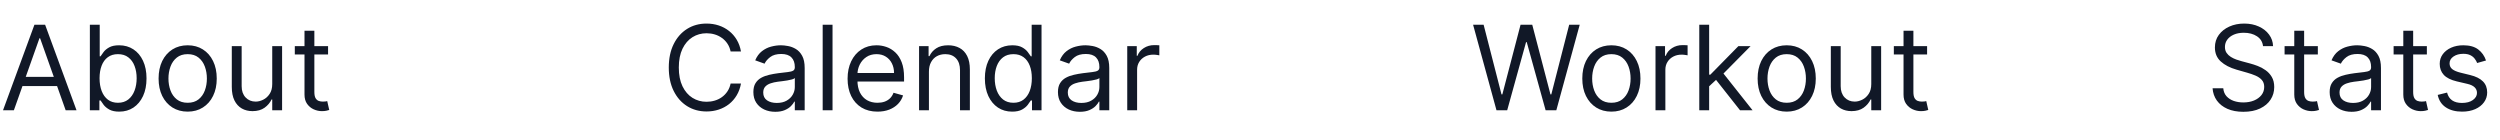 <svg width="340" height="19" viewBox="0 0 340 19" fill="none" xmlns="http://www.w3.org/2000/svg">
<path d="M1.886 15H0.409L4.682 3.364H6.136L10.409 15H8.932L5.455 5.205H5.364L1.886 15ZM2.432 10.454H8.386V11.704H2.432V10.454ZM12.222 15V3.364H13.562V7.659H13.676C13.775 7.508 13.911 7.314 14.085 7.08C14.263 6.841 14.517 6.629 14.847 6.443C15.18 6.254 15.631 6.159 16.199 6.159C16.934 6.159 17.581 6.343 18.142 6.71C18.703 7.078 19.14 7.598 19.454 8.273C19.769 8.947 19.926 9.742 19.926 10.659C19.926 11.583 19.769 12.384 19.454 13.062C19.14 13.737 18.704 14.259 18.148 14.631C17.591 14.998 16.949 15.182 16.222 15.182C15.661 15.182 15.212 15.089 14.875 14.903C14.538 14.714 14.278 14.5 14.097 14.261C13.915 14.019 13.775 13.818 13.676 13.659H13.517V15H12.222ZM13.54 10.636C13.54 11.296 13.636 11.877 13.829 12.381C14.023 12.881 14.305 13.273 14.676 13.557C15.047 13.837 15.502 13.977 16.04 13.977C16.6 13.977 17.068 13.829 17.443 13.534C17.822 13.235 18.106 12.833 18.296 12.329C18.489 11.822 18.585 11.258 18.585 10.636C18.585 10.023 18.491 9.47 18.301 8.977C18.116 8.481 17.833 8.089 17.454 7.801C17.079 7.509 16.608 7.364 16.04 7.364C15.494 7.364 15.036 7.502 14.665 7.778C14.294 8.051 14.013 8.434 13.824 8.926C13.634 9.415 13.54 9.985 13.54 10.636ZM25.523 15.182C24.735 15.182 24.044 14.994 23.449 14.619C22.858 14.244 22.396 13.72 22.062 13.046C21.733 12.371 21.568 11.583 21.568 10.682C21.568 9.773 21.733 8.979 22.062 8.301C22.396 7.623 22.858 7.097 23.449 6.722C24.044 6.347 24.735 6.159 25.523 6.159C26.311 6.159 27 6.347 27.591 6.722C28.186 7.097 28.648 7.623 28.977 8.301C29.311 8.979 29.477 9.773 29.477 10.682C29.477 11.583 29.311 12.371 28.977 13.046C28.648 13.72 28.186 14.244 27.591 14.619C27 14.994 26.311 15.182 25.523 15.182ZM25.523 13.977C26.121 13.977 26.614 13.824 27 13.517C27.386 13.21 27.672 12.807 27.858 12.307C28.044 11.807 28.136 11.265 28.136 10.682C28.136 10.098 28.044 9.555 27.858 9.051C27.672 8.547 27.386 8.14 27 7.83C26.614 7.519 26.121 7.364 25.523 7.364C24.924 7.364 24.432 7.519 24.046 7.83C23.659 8.14 23.373 8.547 23.188 9.051C23.002 9.555 22.909 10.098 22.909 10.682C22.909 11.265 23.002 11.807 23.188 12.307C23.373 12.807 23.659 13.21 24.046 13.517C24.432 13.824 24.924 13.977 25.523 13.977ZM37.024 11.432V6.273H38.365V15H37.024V13.523H36.933C36.729 13.966 36.41 14.343 35.979 14.653C35.547 14.96 35.001 15.114 34.342 15.114C33.797 15.114 33.312 14.994 32.888 14.756C32.464 14.513 32.13 14.15 31.888 13.665C31.645 13.176 31.524 12.561 31.524 11.818V6.273H32.865V11.727C32.865 12.364 33.043 12.871 33.399 13.25C33.759 13.629 34.217 13.818 34.774 13.818C35.108 13.818 35.447 13.733 35.791 13.562C36.14 13.392 36.431 13.131 36.666 12.778C36.905 12.426 37.024 11.977 37.024 11.432ZM44.617 6.273V7.409H40.094V6.273H44.617ZM41.412 4.182H42.753V12.5C42.753 12.879 42.808 13.163 42.918 13.352C43.031 13.538 43.175 13.663 43.349 13.727C43.528 13.788 43.715 13.818 43.912 13.818C44.06 13.818 44.181 13.811 44.276 13.796C44.37 13.777 44.446 13.761 44.503 13.75L44.776 14.954C44.685 14.989 44.558 15.023 44.395 15.057C44.232 15.095 44.026 15.114 43.776 15.114C43.397 15.114 43.026 15.032 42.662 14.869C42.302 14.706 42.003 14.458 41.764 14.125C41.529 13.792 41.412 13.371 41.412 12.864V4.182Z" fill="#111827"/>
<path d="M100.773 7H99.364C99.28 6.595 99.135 6.239 98.926 5.932C98.722 5.625 98.472 5.367 98.176 5.159C97.885 4.947 97.561 4.788 97.204 4.682C96.849 4.576 96.477 4.523 96.091 4.523C95.386 4.523 94.748 4.701 94.176 5.057C93.608 5.413 93.155 5.938 92.818 6.631C92.485 7.324 92.318 8.174 92.318 9.182C92.318 10.189 92.485 11.04 92.818 11.733C93.155 12.426 93.608 12.951 94.176 13.307C94.748 13.663 95.386 13.841 96.091 13.841C96.477 13.841 96.849 13.788 97.204 13.682C97.561 13.576 97.885 13.419 98.176 13.21C98.472 12.998 98.722 12.739 98.926 12.432C99.135 12.121 99.28 11.765 99.364 11.364H100.773C100.667 11.958 100.473 12.491 100.193 12.96C99.913 13.43 99.564 13.829 99.148 14.159C98.731 14.485 98.263 14.733 97.744 14.903C97.229 15.074 96.678 15.159 96.091 15.159C95.099 15.159 94.216 14.917 93.443 14.432C92.671 13.947 92.062 13.258 91.619 12.364C91.176 11.47 90.954 10.409 90.954 9.182C90.954 7.955 91.176 6.894 91.619 6C92.062 5.106 92.671 4.417 93.443 3.932C94.216 3.447 95.099 3.205 96.091 3.205C96.678 3.205 97.229 3.29 97.744 3.46C98.263 3.631 98.731 3.881 99.148 4.21C99.564 4.536 99.913 4.934 100.193 5.403C100.473 5.869 100.667 6.402 100.773 7ZM105.436 15.204C104.883 15.204 104.381 15.1 103.93 14.892C103.48 14.68 103.122 14.375 102.857 13.977C102.591 13.576 102.459 13.091 102.459 12.523C102.459 12.023 102.557 11.617 102.754 11.307C102.951 10.992 103.214 10.746 103.544 10.568C103.874 10.39 104.237 10.258 104.635 10.171C105.036 10.079 105.44 10.008 105.845 9.955C106.375 9.886 106.805 9.835 107.135 9.801C107.468 9.763 107.711 9.701 107.862 9.614C108.018 9.527 108.095 9.375 108.095 9.159V9.114C108.095 8.553 107.942 8.117 107.635 7.807C107.332 7.496 106.872 7.341 106.254 7.341C105.614 7.341 105.112 7.481 104.749 7.761C104.385 8.042 104.129 8.341 103.982 8.659L102.709 8.205C102.936 7.674 103.239 7.261 103.618 6.966C104 6.667 104.417 6.458 104.868 6.341C105.322 6.22 105.769 6.159 106.209 6.159C106.489 6.159 106.811 6.193 107.175 6.261C107.542 6.326 107.896 6.46 108.237 6.665C108.582 6.869 108.868 7.178 109.095 7.591C109.322 8.004 109.436 8.557 109.436 9.25V15H108.095V13.818H108.027C107.936 14.008 107.785 14.21 107.572 14.426C107.36 14.642 107.078 14.826 106.726 14.977C106.374 15.129 105.944 15.204 105.436 15.204ZM105.641 14C106.171 14 106.618 13.896 106.982 13.688C107.349 13.479 107.625 13.21 107.811 12.881C108 12.551 108.095 12.204 108.095 11.841V10.614C108.038 10.682 107.913 10.744 107.72 10.801C107.531 10.854 107.311 10.902 107.061 10.943C106.815 10.981 106.574 11.015 106.339 11.046C106.108 11.072 105.921 11.095 105.777 11.114C105.429 11.159 105.103 11.233 104.8 11.335C104.5 11.434 104.258 11.583 104.072 11.784C103.891 11.981 103.8 12.25 103.8 12.591C103.8 13.057 103.972 13.409 104.317 13.648C104.665 13.883 105.107 14 105.641 14ZM113.224 3.364V15H111.884V3.364H113.224ZM119.339 15.182C118.499 15.182 117.773 14.996 117.163 14.625C116.557 14.25 116.089 13.727 115.76 13.057C115.434 12.383 115.271 11.598 115.271 10.704C115.271 9.811 115.434 9.023 115.76 8.341C116.089 7.655 116.548 7.121 117.135 6.739C117.726 6.352 118.415 6.159 119.203 6.159C119.658 6.159 120.107 6.235 120.55 6.386C120.993 6.538 121.396 6.784 121.76 7.125C122.124 7.462 122.413 7.909 122.629 8.466C122.845 9.023 122.953 9.708 122.953 10.523V11.091H116.226V9.932H121.589C121.589 9.439 121.491 9 121.294 8.614C121.101 8.227 120.824 7.922 120.464 7.699C120.108 7.475 119.688 7.364 119.203 7.364C118.669 7.364 118.207 7.496 117.817 7.761C117.43 8.023 117.133 8.364 116.925 8.784C116.716 9.205 116.612 9.655 116.612 10.136V10.909C116.612 11.568 116.726 12.127 116.953 12.585C117.184 13.04 117.504 13.386 117.913 13.625C118.322 13.86 118.798 13.977 119.339 13.977C119.692 13.977 120.01 13.928 120.294 13.829C120.582 13.727 120.83 13.576 121.038 13.375C121.247 13.171 121.408 12.917 121.521 12.614L122.817 12.977C122.68 13.417 122.451 13.803 122.129 14.136C121.807 14.466 121.41 14.723 120.936 14.909C120.463 15.091 119.93 15.182 119.339 15.182ZM126.334 9.75V15H124.993V6.273H126.288V7.636H126.402C126.607 7.193 126.917 6.837 127.334 6.568C127.75 6.295 128.288 6.159 128.947 6.159C129.538 6.159 130.055 6.28 130.499 6.523C130.942 6.761 131.286 7.125 131.533 7.614C131.779 8.098 131.902 8.712 131.902 9.455V15H130.561V9.545C130.561 8.86 130.383 8.326 130.027 7.943C129.671 7.557 129.182 7.364 128.561 7.364C128.133 7.364 127.75 7.456 127.413 7.642C127.08 7.828 126.817 8.098 126.624 8.455C126.43 8.811 126.334 9.242 126.334 9.75ZM137.648 15.182C136.92 15.182 136.278 14.998 135.722 14.631C135.165 14.259 134.729 13.737 134.415 13.062C134.1 12.384 133.943 11.583 133.943 10.659C133.943 9.742 134.1 8.947 134.415 8.273C134.729 7.598 135.167 7.078 135.727 6.71C136.288 6.343 136.936 6.159 137.67 6.159C138.239 6.159 138.688 6.254 139.017 6.443C139.35 6.629 139.604 6.841 139.778 7.08C139.956 7.314 140.095 7.508 140.193 7.659H140.307V3.364H141.648V15H140.352V13.659H140.193C140.095 13.818 139.955 14.019 139.773 14.261C139.591 14.5 139.331 14.714 138.994 14.903C138.657 15.089 138.208 15.182 137.648 15.182ZM137.83 13.977C138.367 13.977 138.822 13.837 139.193 13.557C139.564 13.273 139.847 12.881 140.04 12.381C140.233 11.877 140.33 11.296 140.33 10.636C140.33 9.985 140.235 9.415 140.045 8.926C139.856 8.434 139.576 8.051 139.205 7.778C138.833 7.502 138.375 7.364 137.83 7.364C137.261 7.364 136.788 7.509 136.409 7.801C136.034 8.089 135.752 8.481 135.562 8.977C135.377 9.47 135.284 10.023 135.284 10.636C135.284 11.258 135.379 11.822 135.568 12.329C135.761 12.833 136.045 13.235 136.42 13.534C136.799 13.829 137.269 13.977 137.83 13.977ZM146.858 15.204C146.305 15.204 145.803 15.1 145.352 14.892C144.902 14.68 144.544 14.375 144.278 13.977C144.013 13.576 143.881 13.091 143.881 12.523C143.881 12.023 143.979 11.617 144.176 11.307C144.373 10.992 144.636 10.746 144.966 10.568C145.295 10.39 145.659 10.258 146.057 10.171C146.458 10.079 146.862 10.008 147.267 9.955C147.797 9.886 148.227 9.835 148.557 9.801C148.89 9.763 149.133 9.701 149.284 9.614C149.439 9.527 149.517 9.375 149.517 9.159V9.114C149.517 8.553 149.364 8.117 149.057 7.807C148.754 7.496 148.294 7.341 147.676 7.341C147.036 7.341 146.534 7.481 146.17 7.761C145.807 8.042 145.551 8.341 145.403 8.659L144.131 8.205C144.358 7.674 144.661 7.261 145.04 6.966C145.422 6.667 145.839 6.458 146.29 6.341C146.744 6.22 147.191 6.159 147.631 6.159C147.911 6.159 148.233 6.193 148.597 6.261C148.964 6.326 149.318 6.46 149.659 6.665C150.004 6.869 150.29 7.178 150.517 7.591C150.744 8.004 150.858 8.557 150.858 9.25V15H149.517V13.818H149.449C149.358 14.008 149.206 14.21 148.994 14.426C148.782 14.642 148.5 14.826 148.148 14.977C147.795 15.129 147.366 15.204 146.858 15.204ZM147.062 14C147.593 14 148.04 13.896 148.403 13.688C148.771 13.479 149.047 13.21 149.233 12.881C149.422 12.551 149.517 12.204 149.517 11.841V10.614C149.46 10.682 149.335 10.744 149.142 10.801C148.953 10.854 148.733 10.902 148.483 10.943C148.237 10.981 147.996 11.015 147.761 11.046C147.53 11.072 147.343 11.095 147.199 11.114C146.85 11.159 146.525 11.233 146.222 11.335C145.922 11.434 145.68 11.583 145.494 11.784C145.313 11.981 145.222 12.25 145.222 12.591C145.222 13.057 145.394 13.409 145.739 13.648C146.087 13.883 146.528 14 147.062 14ZM153.305 15V6.273H154.601V7.591H154.692C154.851 7.159 155.139 6.809 155.555 6.54C155.972 6.271 156.442 6.136 156.964 6.136C157.063 6.136 157.186 6.138 157.334 6.142C157.482 6.146 157.593 6.152 157.669 6.159V7.523C157.624 7.511 157.519 7.494 157.357 7.472C157.197 7.445 157.029 7.432 156.851 7.432C156.427 7.432 156.048 7.521 155.714 7.699C155.385 7.873 155.124 8.116 154.93 8.426C154.741 8.733 154.646 9.083 154.646 9.477V15H153.305Z" fill="#111827"/>
<path d="M203.523 15L200.341 3.364H201.773L204.205 12.841H204.318L206.795 3.364H208.386L210.864 12.841H210.977L213.409 3.364H214.841L211.659 15H210.205L207.636 5.727H207.545L204.977 15H203.523ZM219.148 15.182C218.36 15.182 217.669 14.994 217.074 14.619C216.483 14.244 216.021 13.72 215.688 13.046C215.358 12.371 215.193 11.583 215.193 10.682C215.193 9.773 215.358 8.979 215.688 8.301C216.021 7.623 216.483 7.097 217.074 6.722C217.669 6.347 218.36 6.159 219.148 6.159C219.936 6.159 220.625 6.347 221.216 6.722C221.811 7.097 222.273 7.623 222.602 8.301C222.936 8.979 223.102 9.773 223.102 10.682C223.102 11.583 222.936 12.371 222.602 13.046C222.273 13.72 221.811 14.244 221.216 14.619C220.625 14.994 219.936 15.182 219.148 15.182ZM219.148 13.977C219.746 13.977 220.239 13.824 220.625 13.517C221.011 13.21 221.297 12.807 221.483 12.307C221.669 11.807 221.761 11.265 221.761 10.682C221.761 10.098 221.669 9.555 221.483 9.051C221.297 8.547 221.011 8.14 220.625 7.83C220.239 7.519 219.746 7.364 219.148 7.364C218.549 7.364 218.057 7.519 217.67 7.83C217.284 8.14 216.998 8.547 216.812 9.051C216.627 9.555 216.534 10.098 216.534 10.682C216.534 11.265 216.627 11.807 216.812 12.307C216.998 12.807 217.284 13.21 217.67 13.517C218.057 13.824 218.549 13.977 219.148 13.977ZM225.149 15V6.273H226.445V7.591H226.536C226.695 7.159 226.982 6.809 227.399 6.54C227.816 6.271 228.286 6.136 228.808 6.136C228.907 6.136 229.03 6.138 229.178 6.142C229.325 6.146 229.437 6.152 229.513 6.159V7.523C229.467 7.511 229.363 7.494 229.2 7.472C229.041 7.445 228.873 7.432 228.695 7.432C228.27 7.432 227.892 7.521 227.558 7.699C227.229 7.873 226.967 8.116 226.774 8.426C226.585 8.733 226.49 9.083 226.49 9.477V15H225.149ZM232.352 11.818L232.33 10.159H232.602L236.42 6.273H238.08L234.011 10.386H233.898L232.352 11.818ZM231.102 15V3.364H232.443V15H231.102ZM236.648 15L233.239 10.682L234.193 9.75L238.352 15H236.648ZM242.991 15.182C242.204 15.182 241.512 14.994 240.918 14.619C240.327 14.244 239.865 13.72 239.531 13.046C239.202 12.371 239.037 11.583 239.037 10.682C239.037 9.773 239.202 8.979 239.531 8.301C239.865 7.623 240.327 7.097 240.918 6.722C241.512 6.347 242.204 6.159 242.991 6.159C243.779 6.159 244.469 6.347 245.06 6.722C245.654 7.097 246.116 7.623 246.446 8.301C246.779 8.979 246.946 9.773 246.946 10.682C246.946 11.583 246.779 12.371 246.446 13.046C246.116 13.72 245.654 14.244 245.06 14.619C244.469 14.994 243.779 15.182 242.991 15.182ZM242.991 13.977C243.59 13.977 244.082 13.824 244.469 13.517C244.855 13.21 245.141 12.807 245.327 12.307C245.512 11.807 245.605 11.265 245.605 10.682C245.605 10.098 245.512 9.555 245.327 9.051C245.141 8.547 244.855 8.14 244.469 7.83C244.082 7.519 243.59 7.364 242.991 7.364C242.393 7.364 241.901 7.519 241.514 7.83C241.128 8.14 240.842 8.547 240.656 9.051C240.471 9.555 240.378 10.098 240.378 10.682C240.378 11.265 240.471 11.807 240.656 12.307C240.842 12.807 241.128 13.21 241.514 13.517C241.901 13.824 242.393 13.977 242.991 13.977ZM254.493 11.432V6.273H255.834V15H254.493V13.523H254.402C254.197 13.966 253.879 14.343 253.447 14.653C253.016 14.96 252.47 15.114 251.811 15.114C251.266 15.114 250.781 14.994 250.357 14.756C249.932 14.513 249.599 14.15 249.357 13.665C249.114 13.176 248.993 12.561 248.993 11.818V6.273H250.334V11.727C250.334 12.364 250.512 12.871 250.868 13.25C251.228 13.629 251.686 13.818 252.243 13.818C252.576 13.818 252.915 13.733 253.26 13.562C253.608 13.392 253.9 13.131 254.135 12.778C254.374 12.426 254.493 11.977 254.493 11.432ZM262.085 6.273V7.409H257.562V6.273H262.085ZM258.881 4.182H260.222V12.5C260.222 12.879 260.277 13.163 260.386 13.352C260.5 13.538 260.644 13.663 260.818 13.727C260.996 13.788 261.184 13.818 261.381 13.818C261.528 13.818 261.65 13.811 261.744 13.796C261.839 13.777 261.915 13.761 261.972 13.75L262.244 14.954C262.153 14.989 262.027 15.023 261.864 15.057C261.701 15.095 261.494 15.114 261.244 15.114C260.866 15.114 260.494 15.032 260.131 14.869C259.771 14.706 259.472 14.458 259.233 14.125C258.998 13.792 258.881 13.371 258.881 12.864V4.182Z" fill="#111827"/>
<path d="M307.773 6.273C307.705 5.697 307.428 5.25 306.943 4.932C306.458 4.614 305.864 4.455 305.159 4.455C304.644 4.455 304.193 4.538 303.807 4.705C303.424 4.871 303.125 5.1 302.909 5.392C302.697 5.684 302.591 6.015 302.591 6.386C302.591 6.697 302.665 6.964 302.812 7.188C302.964 7.407 303.157 7.591 303.392 7.739C303.627 7.883 303.873 8.002 304.131 8.097C304.388 8.188 304.625 8.261 304.841 8.318L306.023 8.636C306.326 8.716 306.663 8.826 307.034 8.966C307.409 9.106 307.767 9.297 308.108 9.54C308.453 9.778 308.737 10.085 308.96 10.46C309.184 10.835 309.295 11.296 309.295 11.841C309.295 12.47 309.131 13.038 308.801 13.546C308.475 14.053 307.998 14.456 307.369 14.756C306.744 15.055 305.985 15.204 305.091 15.204C304.258 15.204 303.536 15.07 302.926 14.801C302.32 14.532 301.843 14.157 301.494 13.676C301.15 13.195 300.955 12.636 300.909 12H302.364C302.402 12.439 302.549 12.803 302.807 13.091C303.068 13.375 303.398 13.587 303.795 13.727C304.197 13.864 304.629 13.932 305.091 13.932C305.629 13.932 306.112 13.845 306.54 13.671C306.968 13.492 307.307 13.246 307.557 12.932C307.807 12.614 307.932 12.242 307.932 11.818C307.932 11.432 307.824 11.117 307.608 10.875C307.392 10.633 307.108 10.436 306.756 10.284C306.403 10.133 306.023 10 305.614 9.886L304.182 9.477C303.273 9.216 302.553 8.843 302.023 8.358C301.492 7.873 301.227 7.239 301.227 6.455C301.227 5.803 301.403 5.235 301.756 4.75C302.112 4.261 302.589 3.883 303.188 3.614C303.79 3.341 304.462 3.205 305.205 3.205C305.955 3.205 306.621 3.339 307.205 3.608C307.788 3.873 308.25 4.237 308.591 4.699C308.936 5.161 309.117 5.686 309.136 6.273H307.773ZM315.226 6.273V7.409H310.703V6.273H315.226ZM312.021 4.182H313.362V12.5C313.362 12.879 313.417 13.163 313.527 13.352C313.641 13.538 313.785 13.663 313.959 13.727C314.137 13.788 314.324 13.818 314.521 13.818C314.669 13.818 314.79 13.811 314.885 13.796C314.98 13.777 315.055 13.761 315.112 13.75L315.385 14.954C315.294 14.989 315.167 15.023 315.004 15.057C314.841 15.095 314.635 15.114 314.385 15.114C314.006 15.114 313.635 15.032 313.271 14.869C312.911 14.706 312.612 14.458 312.374 14.125C312.139 13.792 312.021 13.371 312.021 12.864V4.182ZM319.811 15.204C319.258 15.204 318.756 15.1 318.305 14.892C317.855 14.68 317.497 14.375 317.232 13.977C316.966 13.576 316.834 13.091 316.834 12.523C316.834 12.023 316.932 11.617 317.129 11.307C317.326 10.992 317.589 10.746 317.919 10.568C318.249 10.39 318.612 10.258 319.01 10.171C319.411 10.079 319.815 10.008 320.22 9.955C320.75 9.886 321.18 9.835 321.51 9.801C321.843 9.763 322.086 9.701 322.237 9.614C322.393 9.527 322.47 9.375 322.47 9.159V9.114C322.47 8.553 322.317 8.117 322.01 7.807C321.707 7.496 321.247 7.341 320.629 7.341C319.989 7.341 319.487 7.481 319.124 7.761C318.76 8.042 318.504 8.341 318.357 8.659L317.084 8.205C317.311 7.674 317.614 7.261 317.993 6.966C318.375 6.667 318.792 6.458 319.243 6.341C319.697 6.22 320.144 6.159 320.584 6.159C320.864 6.159 321.186 6.193 321.55 6.261C321.917 6.326 322.271 6.46 322.612 6.665C322.957 6.869 323.243 7.178 323.47 7.591C323.697 8.004 323.811 8.557 323.811 9.25V15H322.47V13.818H322.402C322.311 14.008 322.16 14.21 321.947 14.426C321.735 14.642 321.453 14.826 321.101 14.977C320.749 15.129 320.319 15.204 319.811 15.204ZM320.016 14C320.546 14 320.993 13.896 321.357 13.688C321.724 13.479 322 13.21 322.186 12.881C322.375 12.551 322.47 12.204 322.47 11.841V10.614C322.413 10.682 322.288 10.744 322.095 10.801C321.906 10.854 321.686 10.902 321.436 10.943C321.19 10.981 320.949 11.015 320.714 11.046C320.483 11.072 320.296 11.095 320.152 11.114C319.804 11.159 319.478 11.233 319.175 11.335C318.875 11.434 318.633 11.583 318.447 11.784C318.266 11.981 318.175 12.25 318.175 12.591C318.175 13.057 318.347 13.409 318.692 13.648C319.04 13.883 319.482 14 320.016 14ZM330.054 6.273V7.409H325.531V6.273H330.054ZM326.849 4.182H328.19V12.5C328.19 12.879 328.245 13.163 328.355 13.352C328.469 13.538 328.613 13.663 328.787 13.727C328.965 13.788 329.152 13.818 329.349 13.818C329.497 13.818 329.618 13.811 329.713 13.796C329.808 13.777 329.884 13.761 329.94 13.75L330.213 14.954C330.122 14.989 329.995 15.023 329.832 15.057C329.67 15.095 329.463 15.114 329.213 15.114C328.834 15.114 328.463 15.032 328.099 14.869C327.74 14.706 327.44 14.458 327.202 14.125C326.967 13.792 326.849 13.371 326.849 12.864V4.182ZM338.097 8.227L336.892 8.568C336.816 8.367 336.705 8.172 336.557 7.983C336.413 7.79 336.216 7.631 335.966 7.506C335.716 7.381 335.396 7.318 335.006 7.318C334.472 7.318 334.027 7.441 333.67 7.688C333.318 7.93 333.142 8.239 333.142 8.614C333.142 8.947 333.263 9.21 333.506 9.403C333.748 9.597 334.127 9.758 334.642 9.886L335.938 10.204C336.718 10.394 337.299 10.684 337.682 11.074C338.064 11.46 338.256 11.958 338.256 12.568C338.256 13.068 338.112 13.515 337.824 13.909C337.54 14.303 337.142 14.614 336.631 14.841C336.119 15.068 335.525 15.182 334.847 15.182C333.956 15.182 333.22 14.989 332.636 14.602C332.053 14.216 331.684 13.652 331.528 12.909L332.801 12.591C332.922 13.061 333.152 13.413 333.489 13.648C333.83 13.883 334.275 14 334.824 14C335.449 14 335.945 13.867 336.312 13.602C336.684 13.333 336.869 13.011 336.869 12.636C336.869 12.333 336.763 12.079 336.551 11.875C336.339 11.667 336.013 11.511 335.574 11.409L334.119 11.068C333.32 10.879 332.733 10.585 332.358 10.188C331.987 9.786 331.801 9.284 331.801 8.682C331.801 8.189 331.939 7.754 332.216 7.375C332.496 6.996 332.877 6.699 333.358 6.483C333.843 6.267 334.392 6.159 335.006 6.159C335.869 6.159 336.547 6.348 337.04 6.727C337.536 7.106 337.888 7.606 338.097 8.227Z" fill="#111827"/>
</svg>
